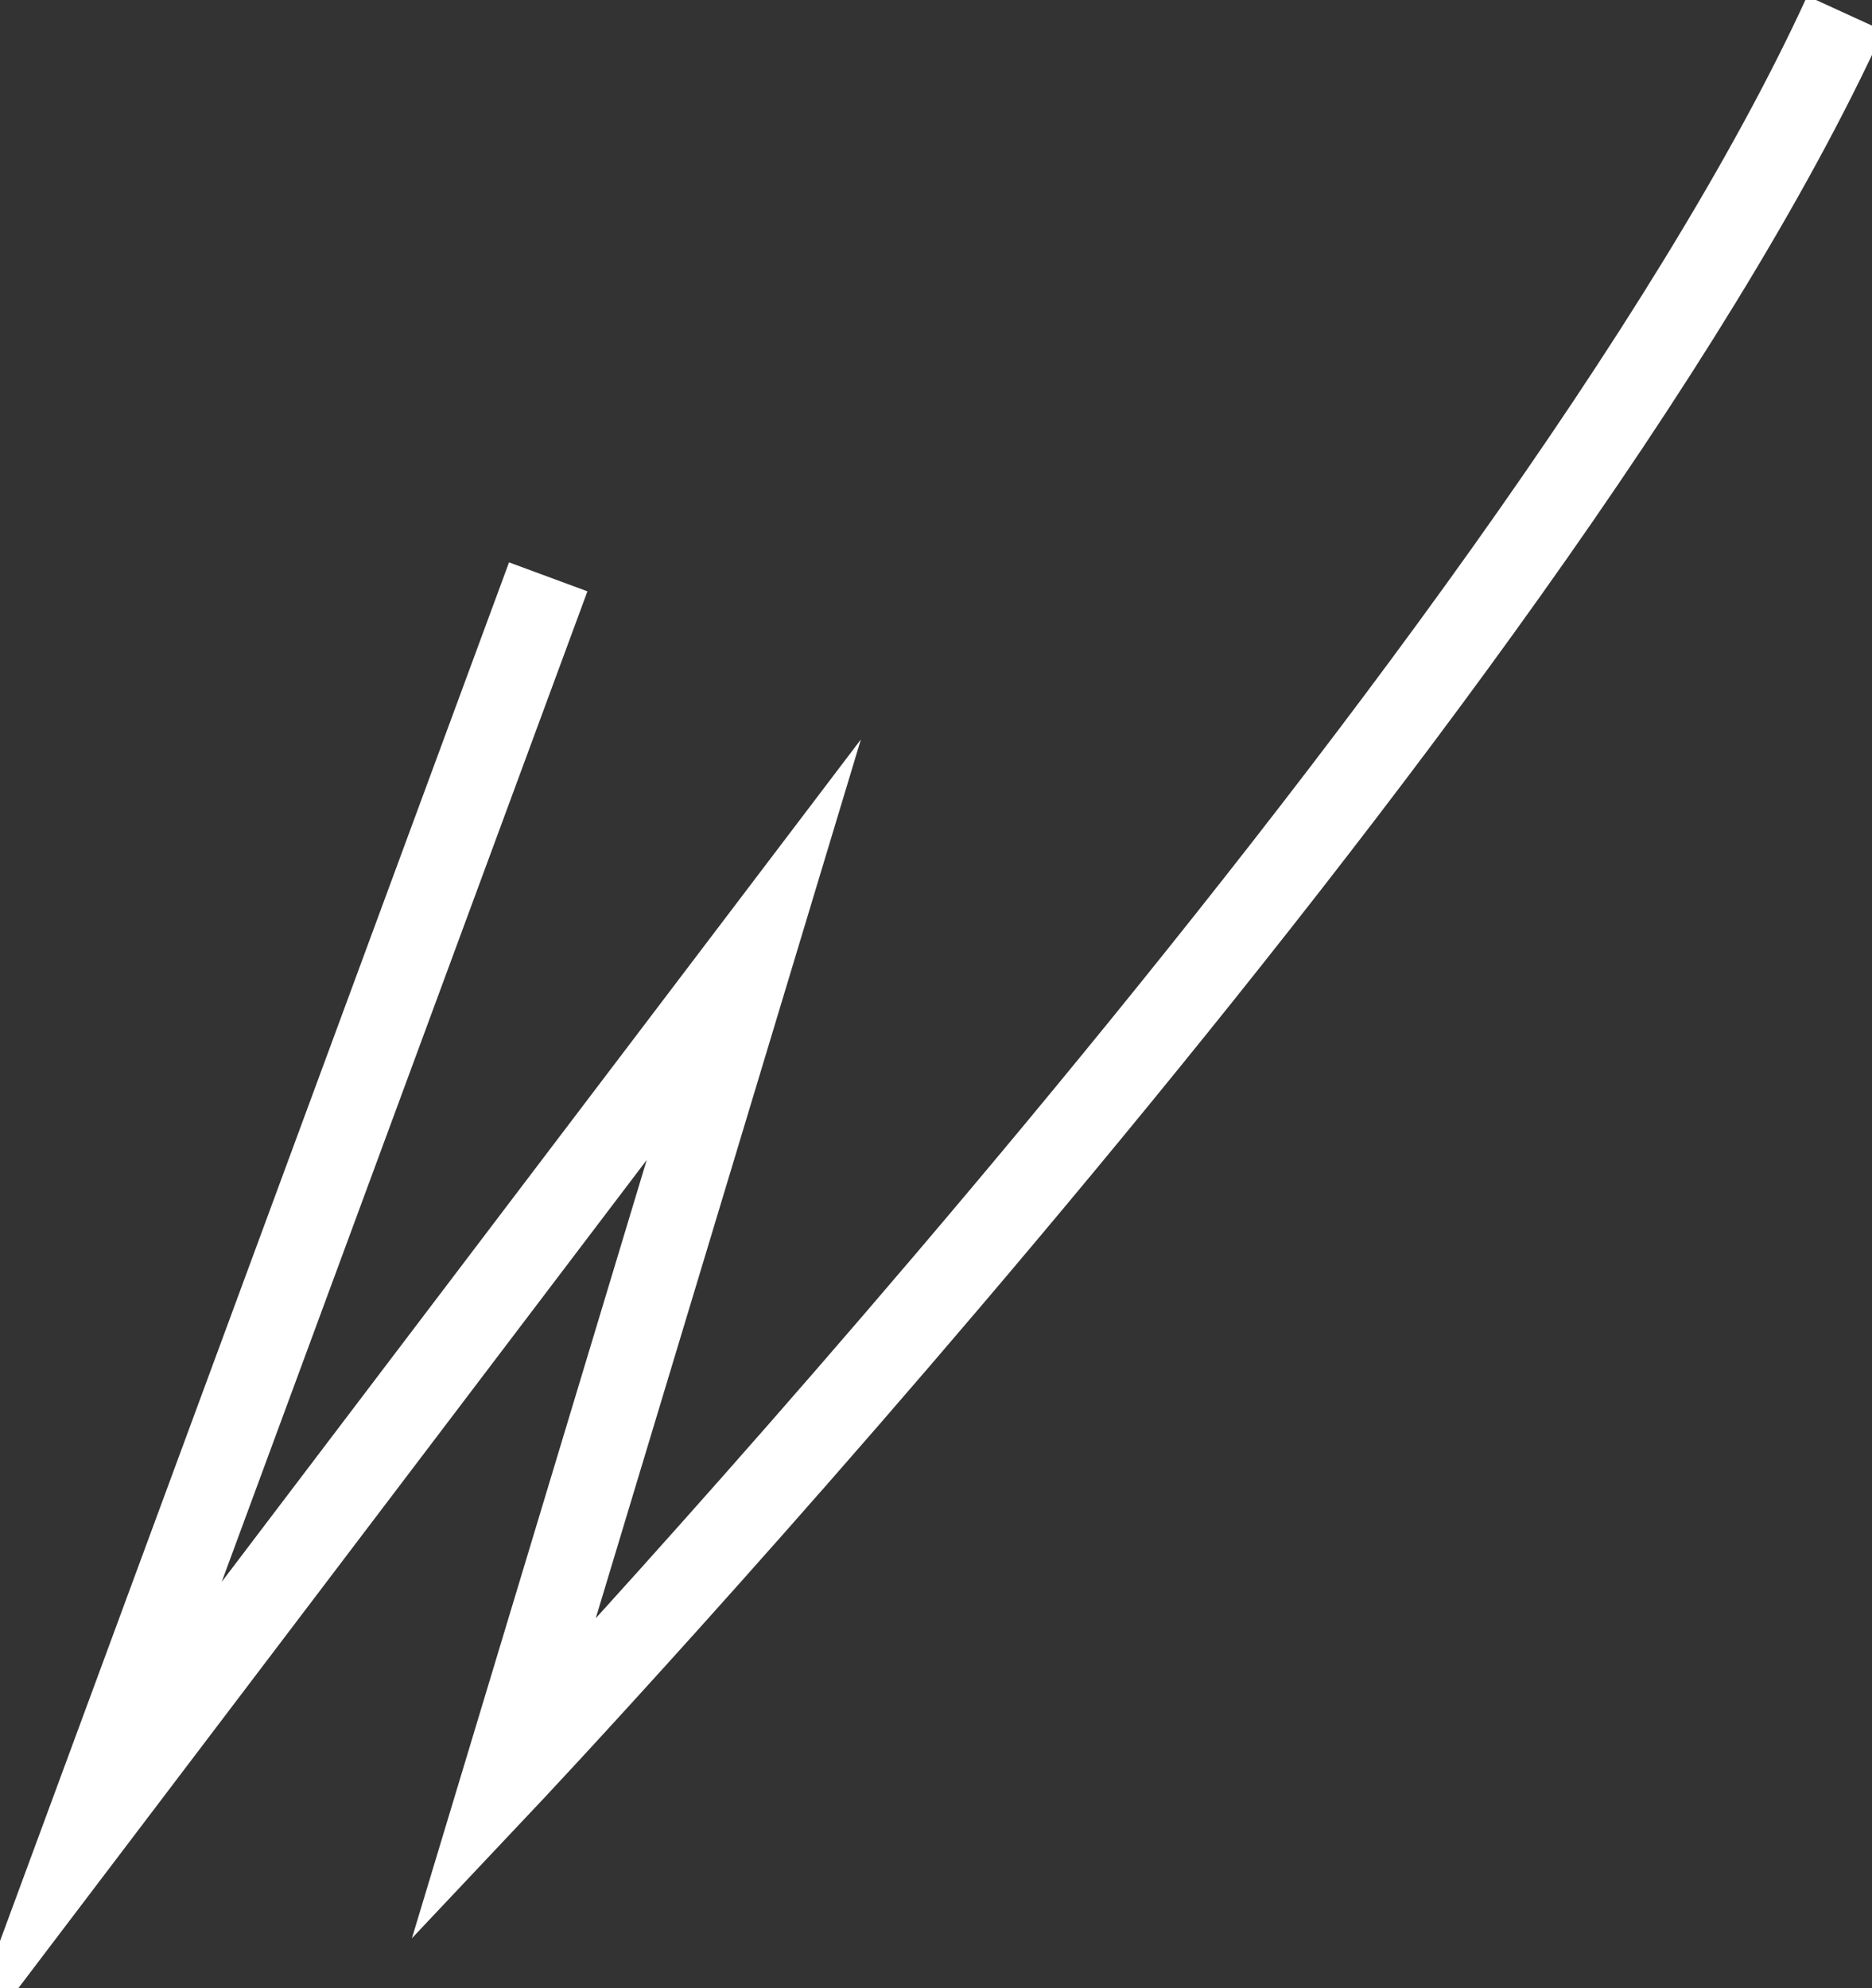 <?xml version="1.0" encoding="utf-8"?>
<svg version="1.1" xmlns="http://www.w3.org/2000/svg" xmlns:xlink="http://www.w3.org/1999/xlink" x="0px" y="0px"
	 viewBox="0 0 112 118.9" enable-background="new 0 0 112 118.9" xml:space="preserve">
<rect x="0" y="0" width="112" height="118.9" fill="#333333" stroke="none"/>
<path fill="none" stroke="#ffffff" stroke-width="5" stroke-miterlimit="10" d="M32.8,34.5l-27.7,75l40-52.7l-15,49.7
	c0,0,62-65.7,80.3-105.7"/>
</svg>
